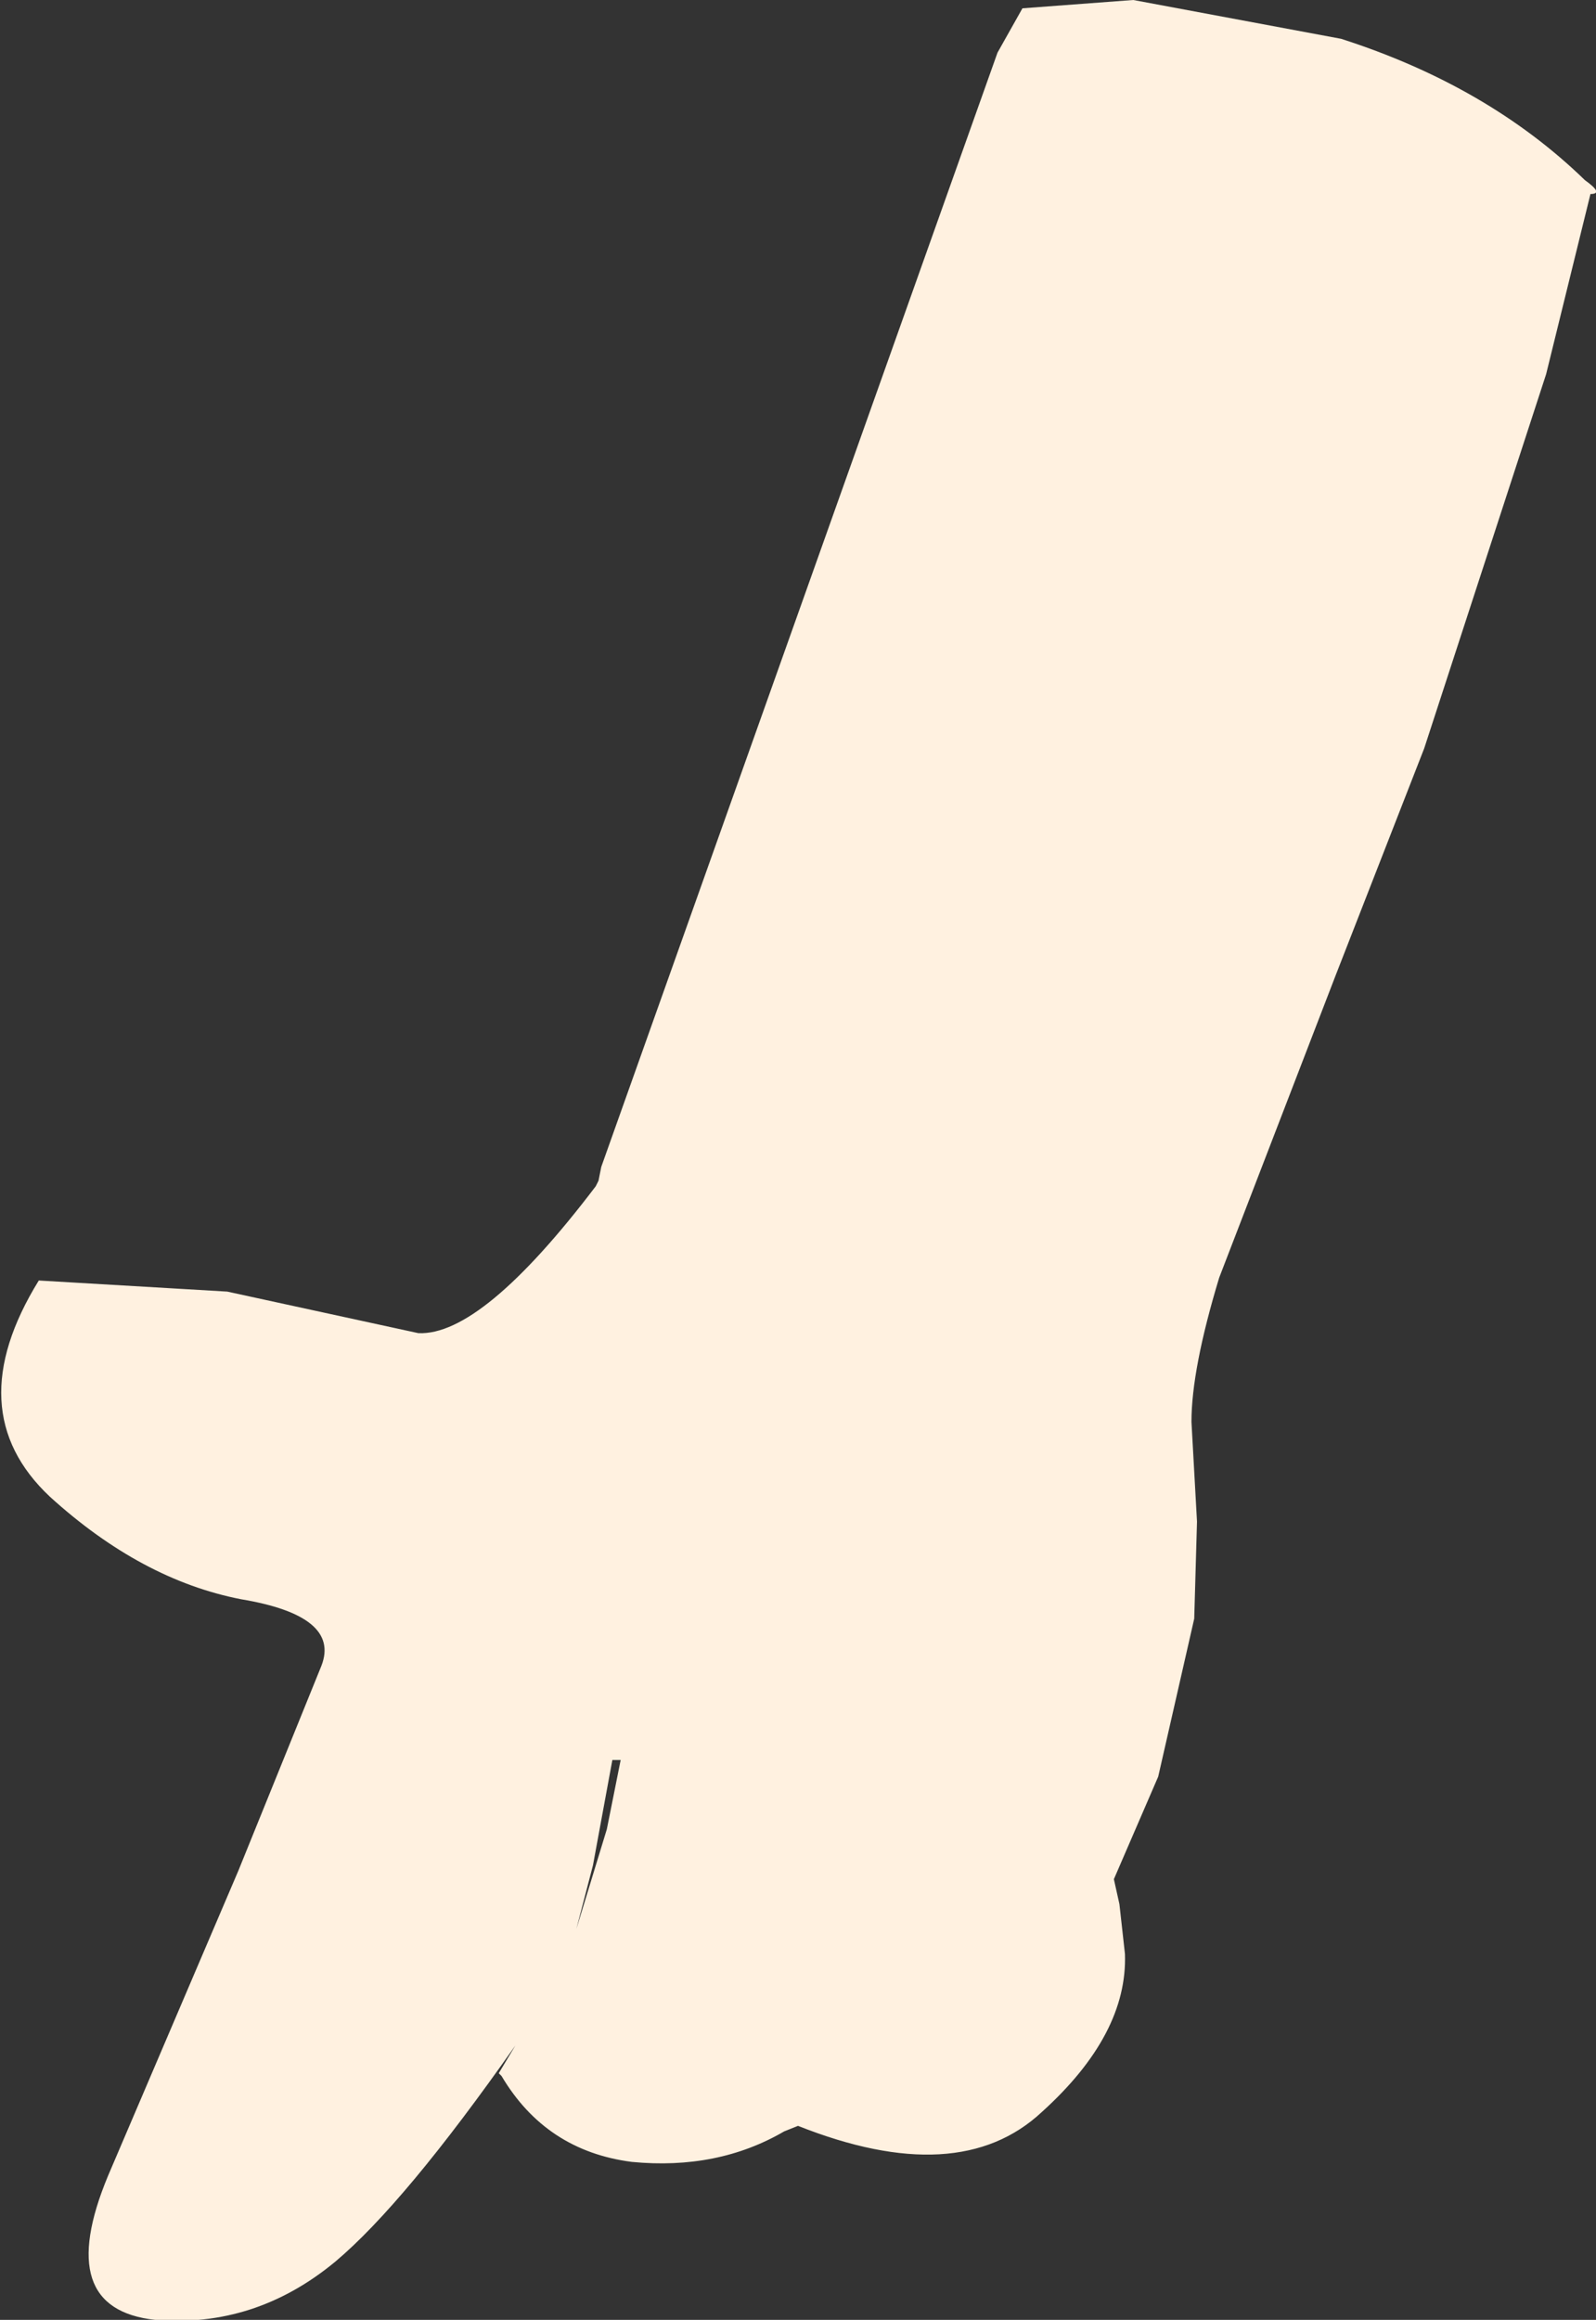 <?xml version="1.0" encoding="UTF-8" standalone="no"?>
<svg xmlns:xlink="http://www.w3.org/1999/xlink" height="41.85px" width="28.8px" xmlns="http://www.w3.org/2000/svg">
  <rect width="100%" height="100%" fill="#333333" stroke="none"/>
  <g transform="matrix(1.0, 0.0, 0.0, 1.0, 14.4, 20.9)">
    <path d="M4.05 -20.75 L6.05 -20.9 9.8 -20.2 Q12.45 -19.35 14.2 -17.65 14.55 -17.4 14.3 -17.4 L13.5 -14.15 11.3 -7.4 9.7 -3.3 7.6 2.15 Q7.1 3.8 7.1 4.75 L7.2 6.55 7.15 8.3 6.5 11.15 5.7 13.0 5.8 13.45 5.9 14.35 Q5.95 15.8 4.4 17.2 2.9 18.6 0.0 17.45 L-0.25 17.55 Q-1.45 18.25 -3.0 18.1 -4.55 17.9 -5.35 16.55 L-5.4 16.5 -5.1 16.0 Q-7.1 18.85 -8.35 19.9 -9.8 21.1 -11.6 20.95 -13.45 20.75 -12.45 18.35 L-10.1 12.85 -8.6 9.15 Q-8.25 8.25 -10.05 7.95 -11.85 7.6 -13.5 6.1 -15.15 4.55 -13.7 2.2 L-10.3 2.4 -6.85 3.15 Q-5.7 3.2 -3.65 0.5 L-3.6 0.4 -3.55 0.15 3.6 -19.95 4.05 -20.75 M-4.0 13.9 L-3.45 12.1 -3.2 10.85 -3.35 10.85 -3.7 12.75 -4.0 13.9" fill="#fff1e0" fill-rule="evenodd" stroke="none"/>
  </g>
</svg>
